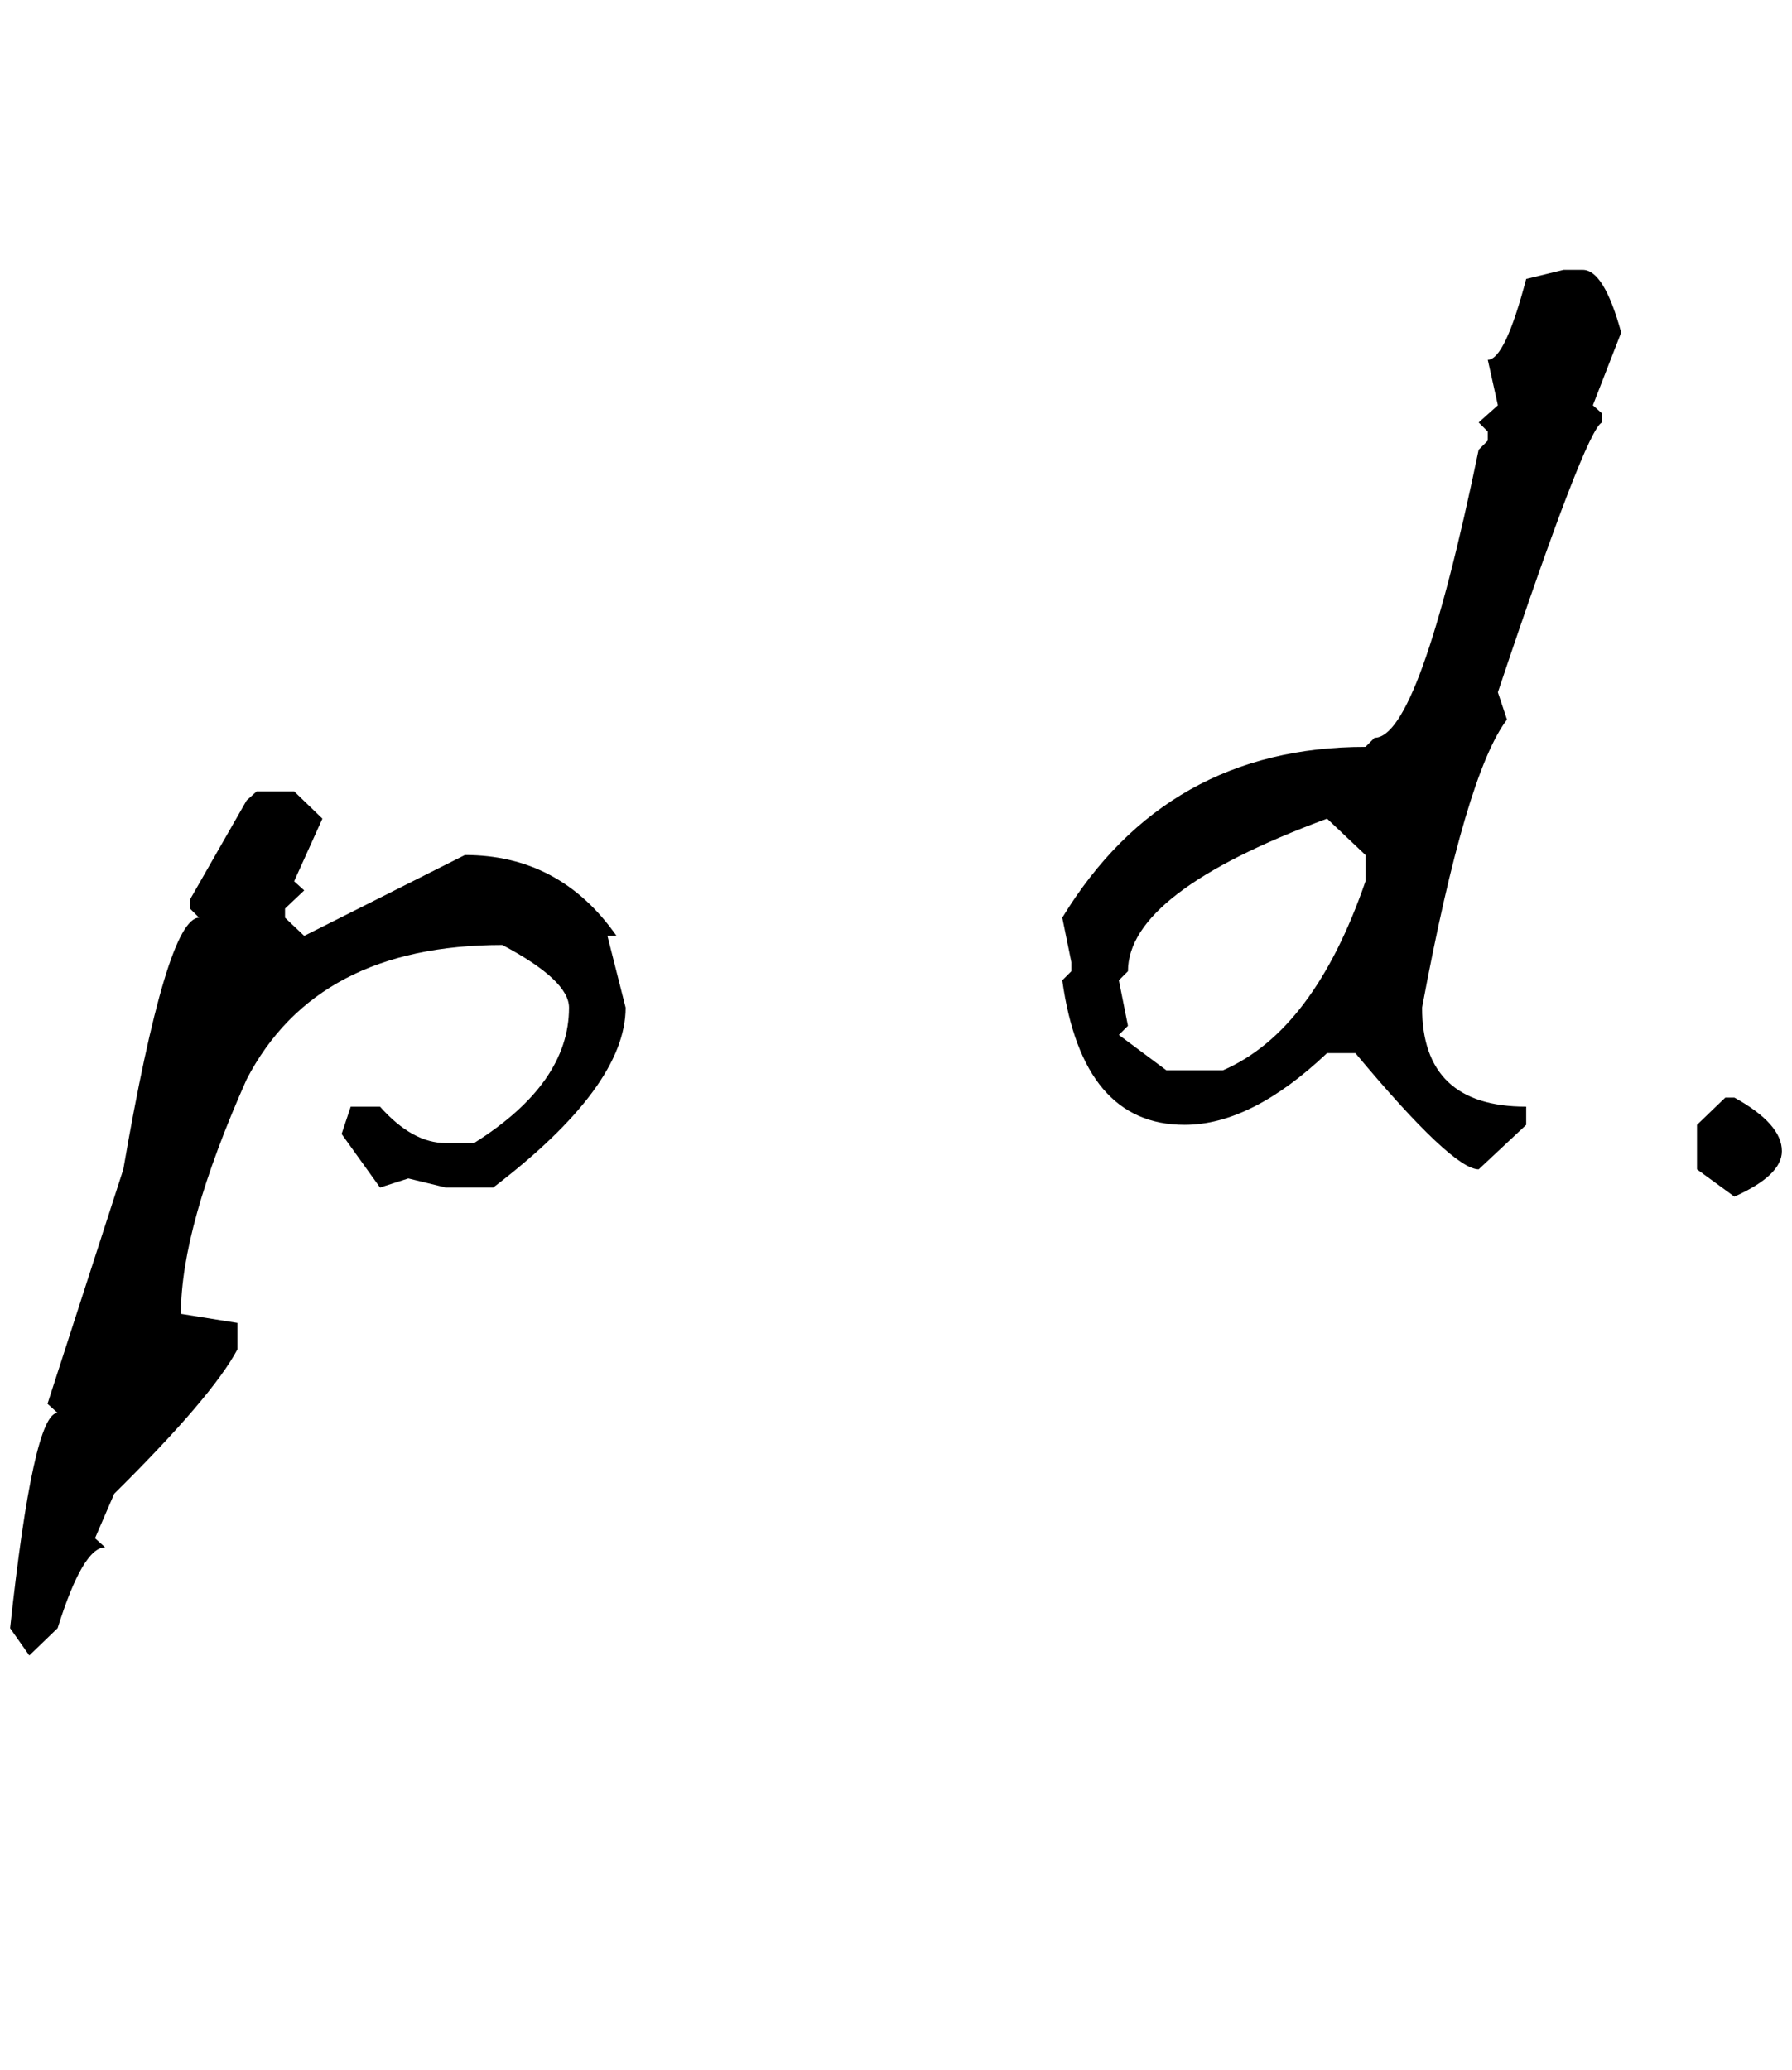 <?xml version="1.0" standalone="no"?>
<!DOCTYPE svg PUBLIC "-//W3C//DTD SVG 1.1//EN" "http://www.w3.org/Graphics/SVG/1.1/DTD/svg11.dtd" >
<svg xmlns="http://www.w3.org/2000/svg" xmlns:xlink="http://www.w3.org/1999/xlink" version="1.1" viewBox="-10 0 1773 2048">
   <path fill="currentColor"
d="M1537 267h19q21 0 38 62l-28 72l9 8v9q-16 7 -103 267l9 27q-41 54 -84 285q0 98 103 98v18l-47 44q-26 0 -122 -115h-28q-75 71 -141 71q-101 0 -121 -143l9 -9v-9l-9 -44q103 -169 300 -169l9 -9q44 0 103 -285l9 -9v-9l-9 -9l19 -17l-10 -45q17 0 38 -80zM281 783
l28 27l-28 62l10 9l-19 18v9l19 18l159 -80q94 0 150 80h-9l18 71q0 78 -131 178h-47l-37 -9l-28 9l-38 -53l9 -27h29q32 36 65 36h28q94 -59 94 -134q0 -27 -66 -62q-184 0 -253 133q-65 146 -65 232l56 9v26q-25 47 -122 143l-19 44l10 9q-22 0 -47 80l-28 27l-19 -27
q23 -213 47 -213l-10 -9l75 -232q43 -249 75 -249l-9 -9v-9l56 -98l10 -9h37zM1097 970l9 45l-9 9l47 35h56q90 -39 141 -187v-26l-38 -36q-197 73 -197 151zM1697 1086h9q47 26 47 53q0 24 -47 45l-37 -27v-44z" />
</svg>
